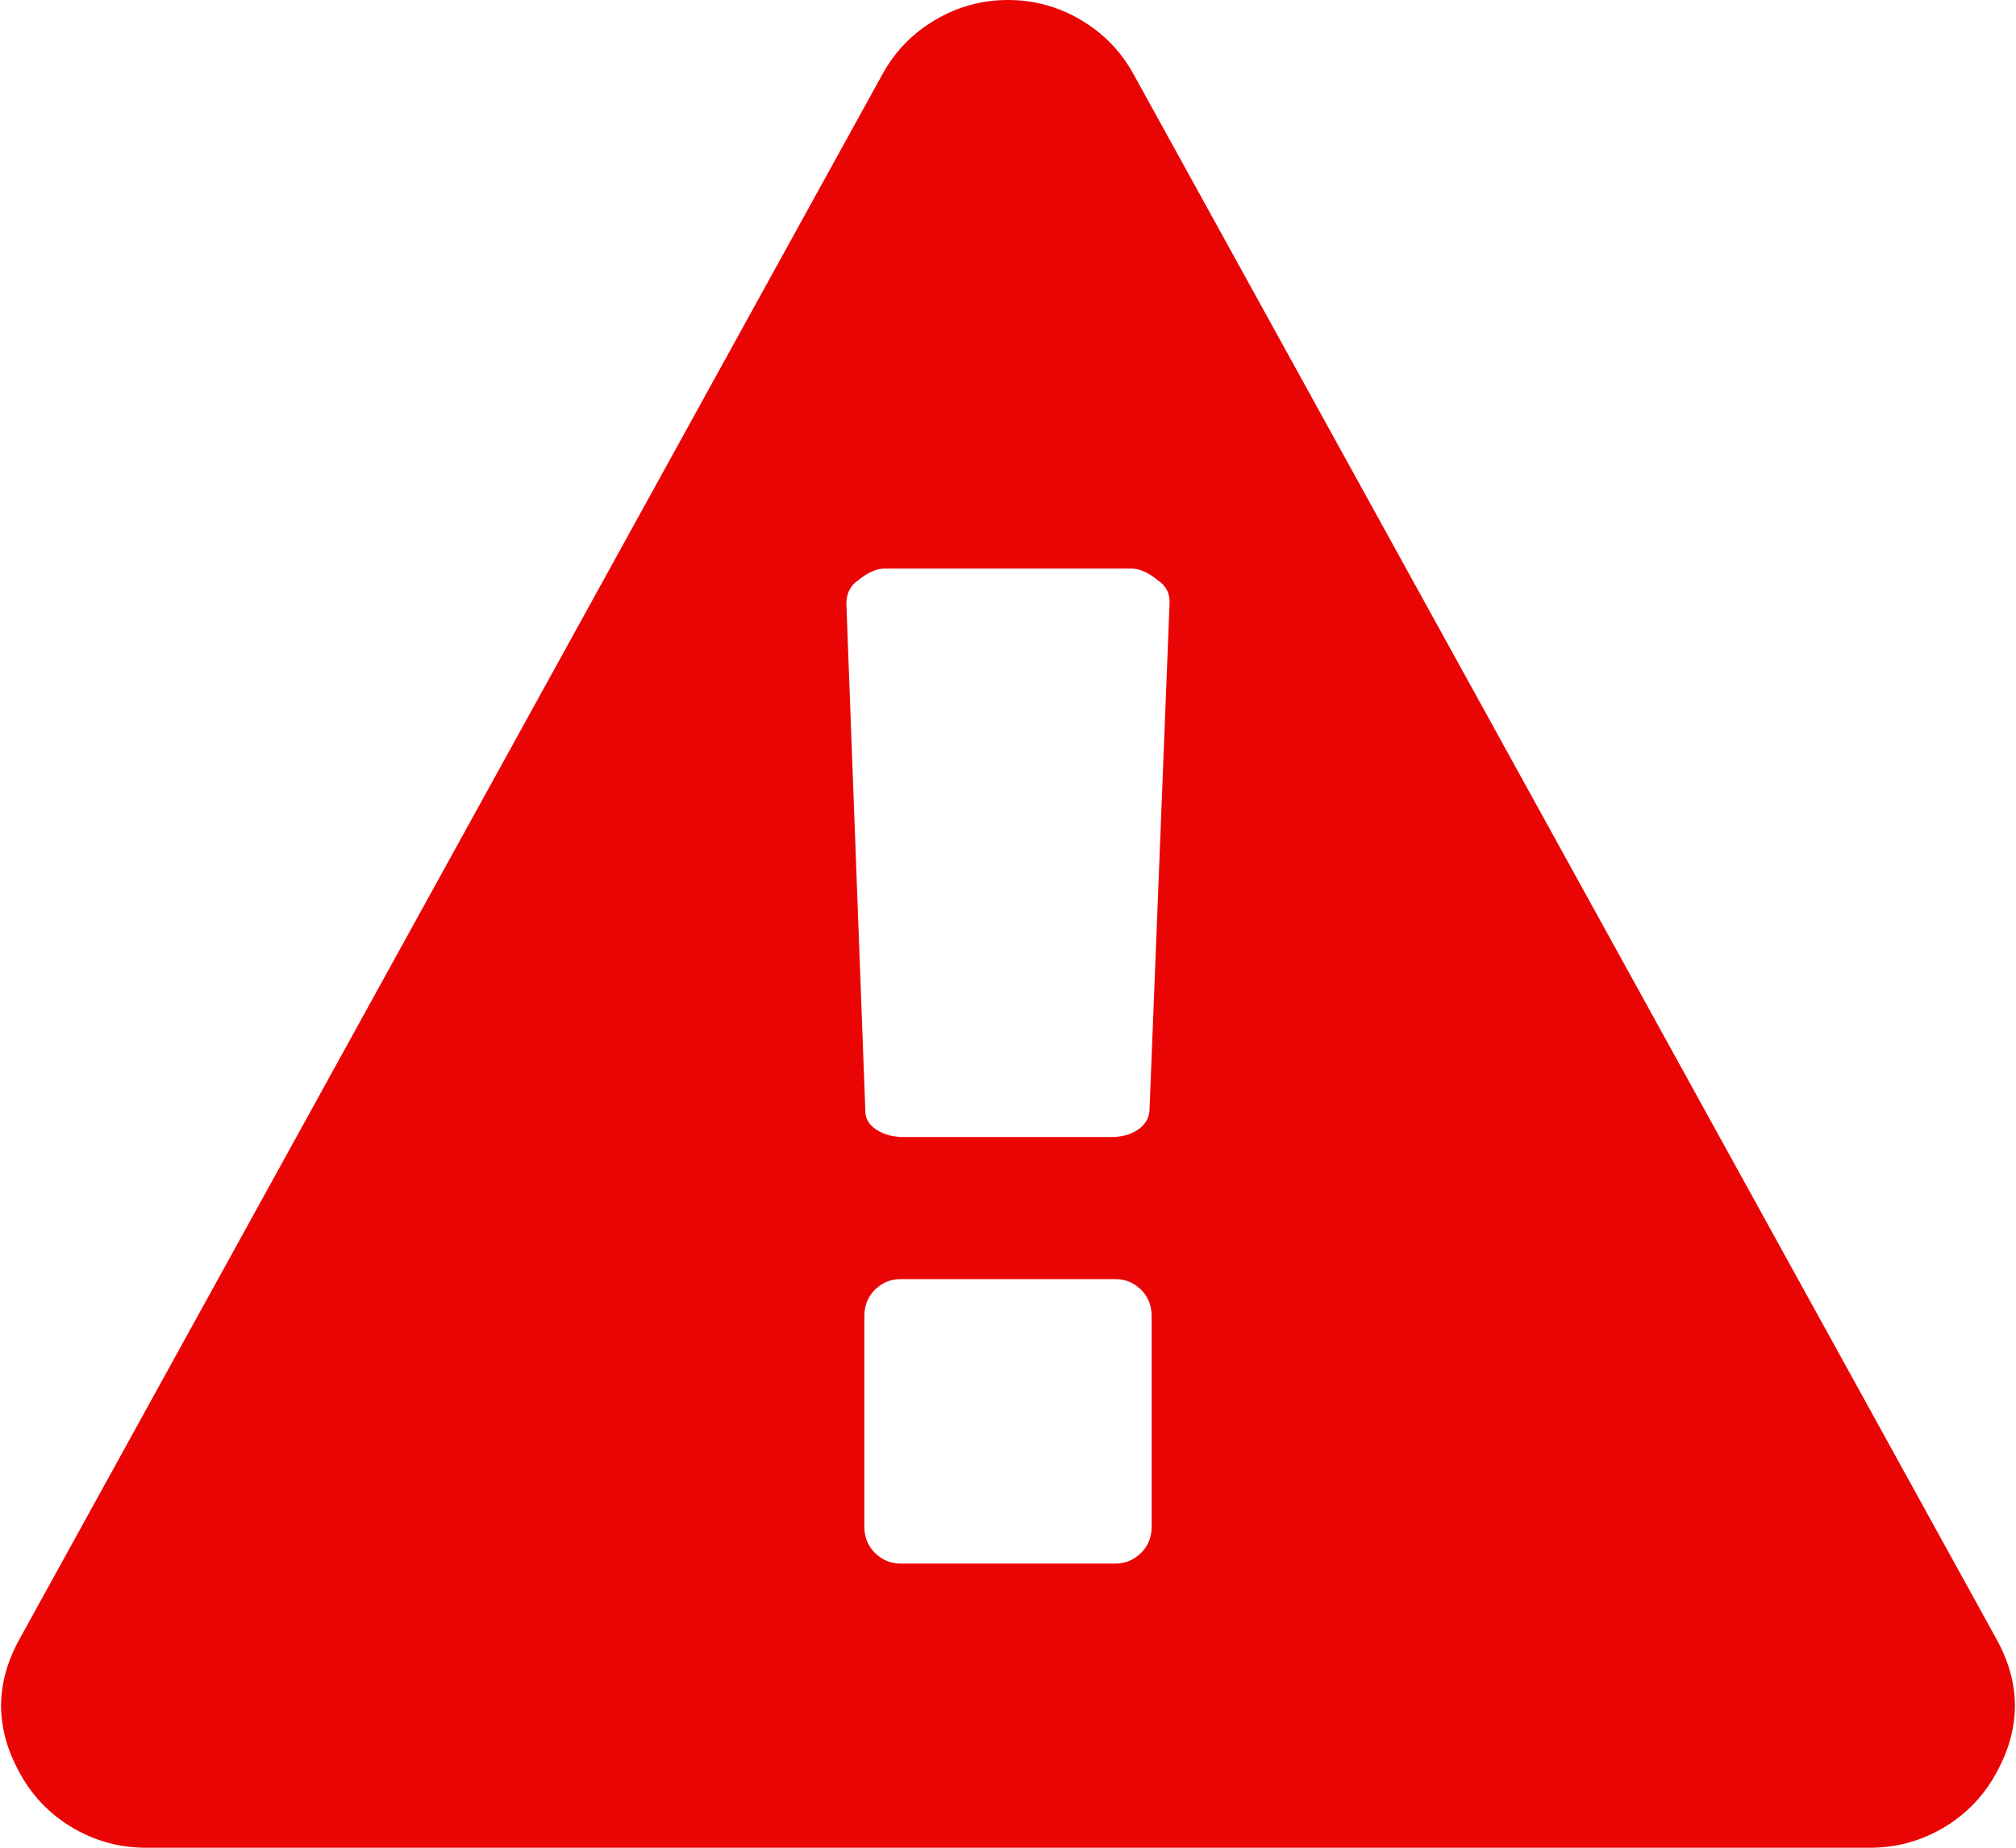 ﻿<?xml version="1.0" encoding="utf-8"?>
<svg version="1.1" xmlns:xlink="http://www.w3.org/1999/xlink" width="12px" height="11px" xmlns="http://www.w3.org/2000/svg">
  <g transform="matrix(1 0 0 1 -395 -233 )">
    <path d="M 6.792 9.245  C 6.834 9.203  6.855 9.151  6.855 9.09  L 6.855 7.834  C 6.855 7.772  6.834 7.72  6.792 7.678  C 6.749 7.636  6.699 7.615  6.641 7.615  L 5.359 7.615  C 5.301 7.615  5.251 7.636  5.208 7.678  C 5.166 7.72  5.145 7.772  5.145 7.834  L 5.145 9.09  C 5.145 9.151  5.166 9.203  5.208 9.245  C 5.251 9.287  5.301 9.308  5.359 9.308  L 6.641 9.308  C 6.699 9.308  6.749 9.287  6.792 9.245  Z M 6.772 6.726  C 6.814 6.698  6.837 6.661  6.842 6.617  L 6.962 3.583  C 6.962 3.53  6.94 3.488  6.895 3.457  C 6.837 3.409  6.784 3.385  6.735 3.385  L 5.265 3.385  C 5.216 3.385  5.163 3.409  5.105 3.457  C 5.06 3.488  5.038 3.534  5.038 3.596  L 5.151 6.617  C 5.151 6.661  5.174 6.698  5.218 6.726  C 5.263 6.755  5.316 6.769  5.379 6.769  L 6.615 6.769  C 6.677 6.769  6.729 6.755  6.772 6.726  Z M 6.434 0.119  C 6.568 0.198  6.673 0.306  6.748 0.443  L 11.88 9.751  C 12.036 10.028  12.031 10.306  11.866 10.584  C 11.791 10.711  11.687 10.813  11.556 10.888  C 11.424 10.963  11.283 11  11.131 11  L 0.869 11  C 0.717 11  0.576 10.963  0.444 10.888  C 0.313 10.813  0.209 10.711  0.134 10.584  C -0.031 10.306  -0.036 10.028  0.12 9.751  L 5.252 0.443  C 5.327 0.306  5.432 0.198  5.566 0.119  C 5.699 0.04  5.844 0  6 0  C 6.156 0  6.301 0.04  6.434 0.119  Z " fill-rule="nonzero" fill="#ea0505" stroke="none" transform="matrix(1 0 0 1 395 233 )" />
  </g>
</svg>